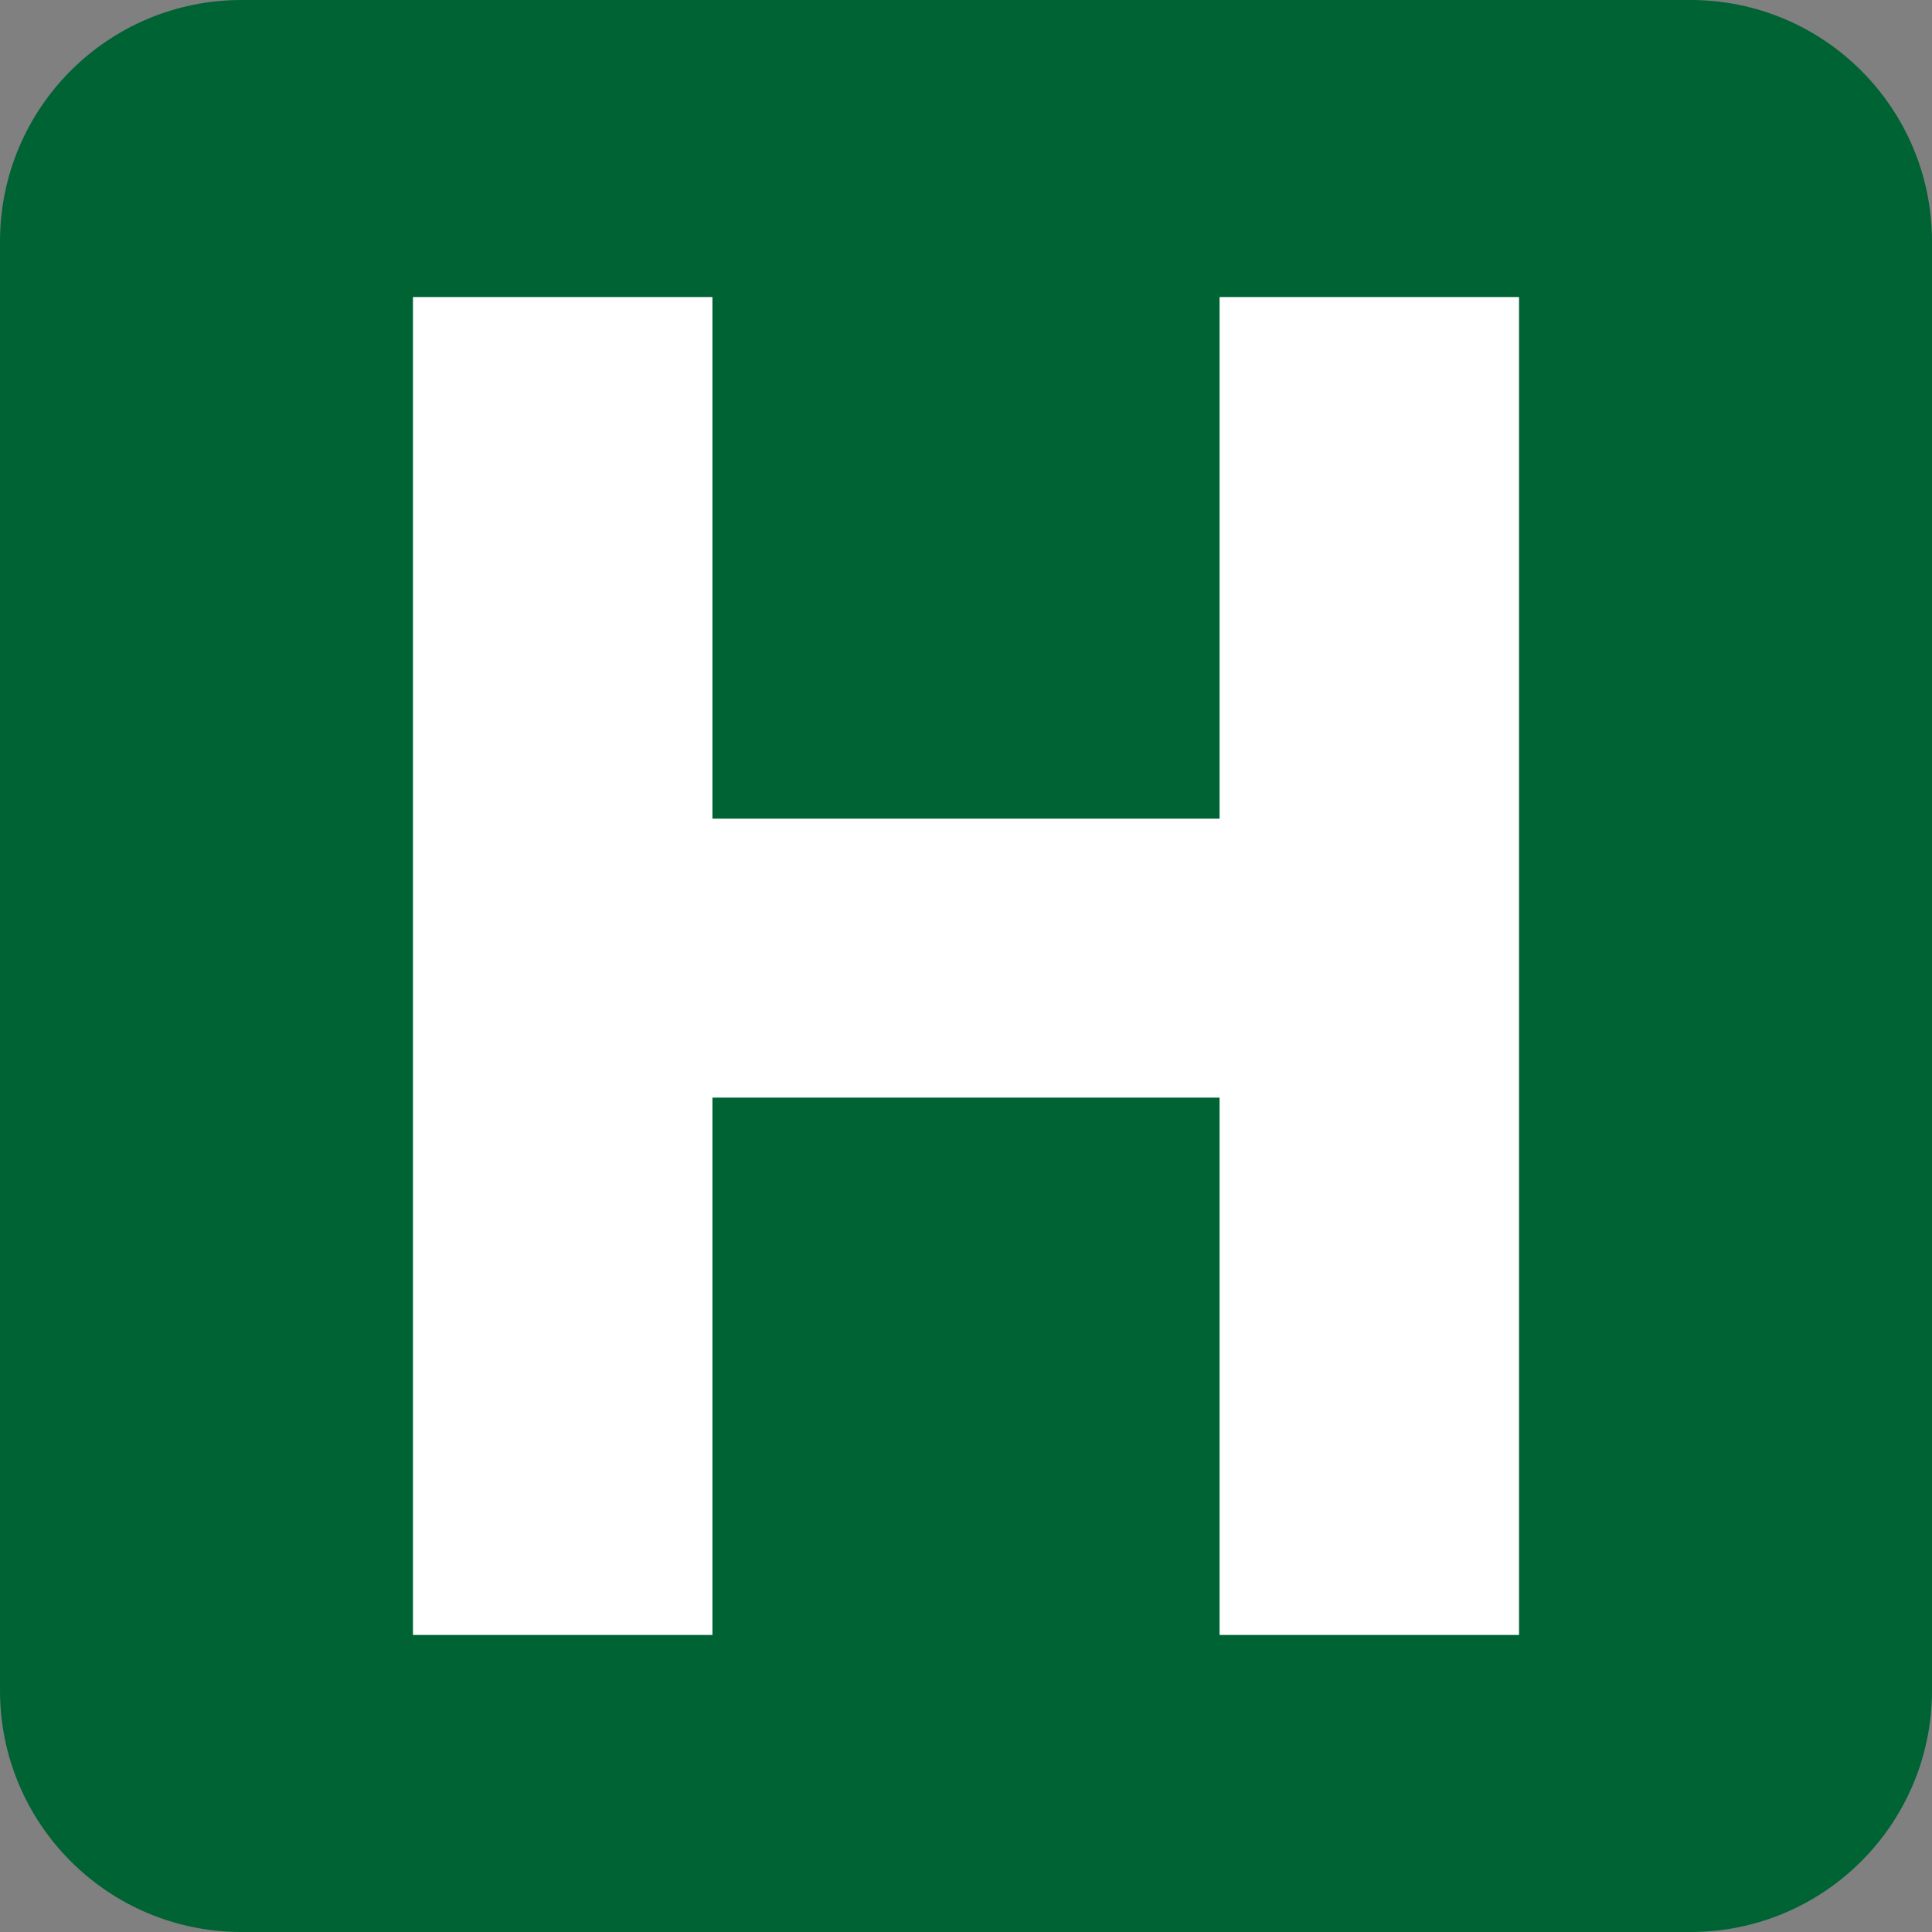 <svg width="16" height="16" viewBox="0 0 16 16" fill="none" xmlns="http://www.w3.org/2000/svg">
  <rect x="0" y="0" width="16" height="16" fill="#808080" stroke="none"/>
  <style>
    #hyland-logo-outline {
      fill: #006334;
    }

    #hyland-logo-h {
      fill: white;
    }

    @media (prefers-color-scheme: dark) {
      #hyland-logo-outline {
        fill: white;
      }

      #hyland-logo-h {
        fill: #006334;
      }
    }
  </style>
<g clip-path="url(#clip0_1_4)">
<path id="hyland-logo-outline" d="M14 0H2C0.895 0 0 0.895 0 2V14C0 15.105 0.895 16 2 16H14C15.105 16 16 15.105 16 14V2C16 0.895 15.105 0 14 0Z"/>
<path id="hyland-logo-h" d="M10.1 6.78H5.9V2.46H3.42V13.54H5.9V9.09H10.1V13.54H12.58V2.46H10.1V6.78Z"/>
</g>
<defs>
<clipPath id="clip0_1_4">
<rect width="16" height="16" fill="white"/>
</clipPath>
</defs>
</svg>
